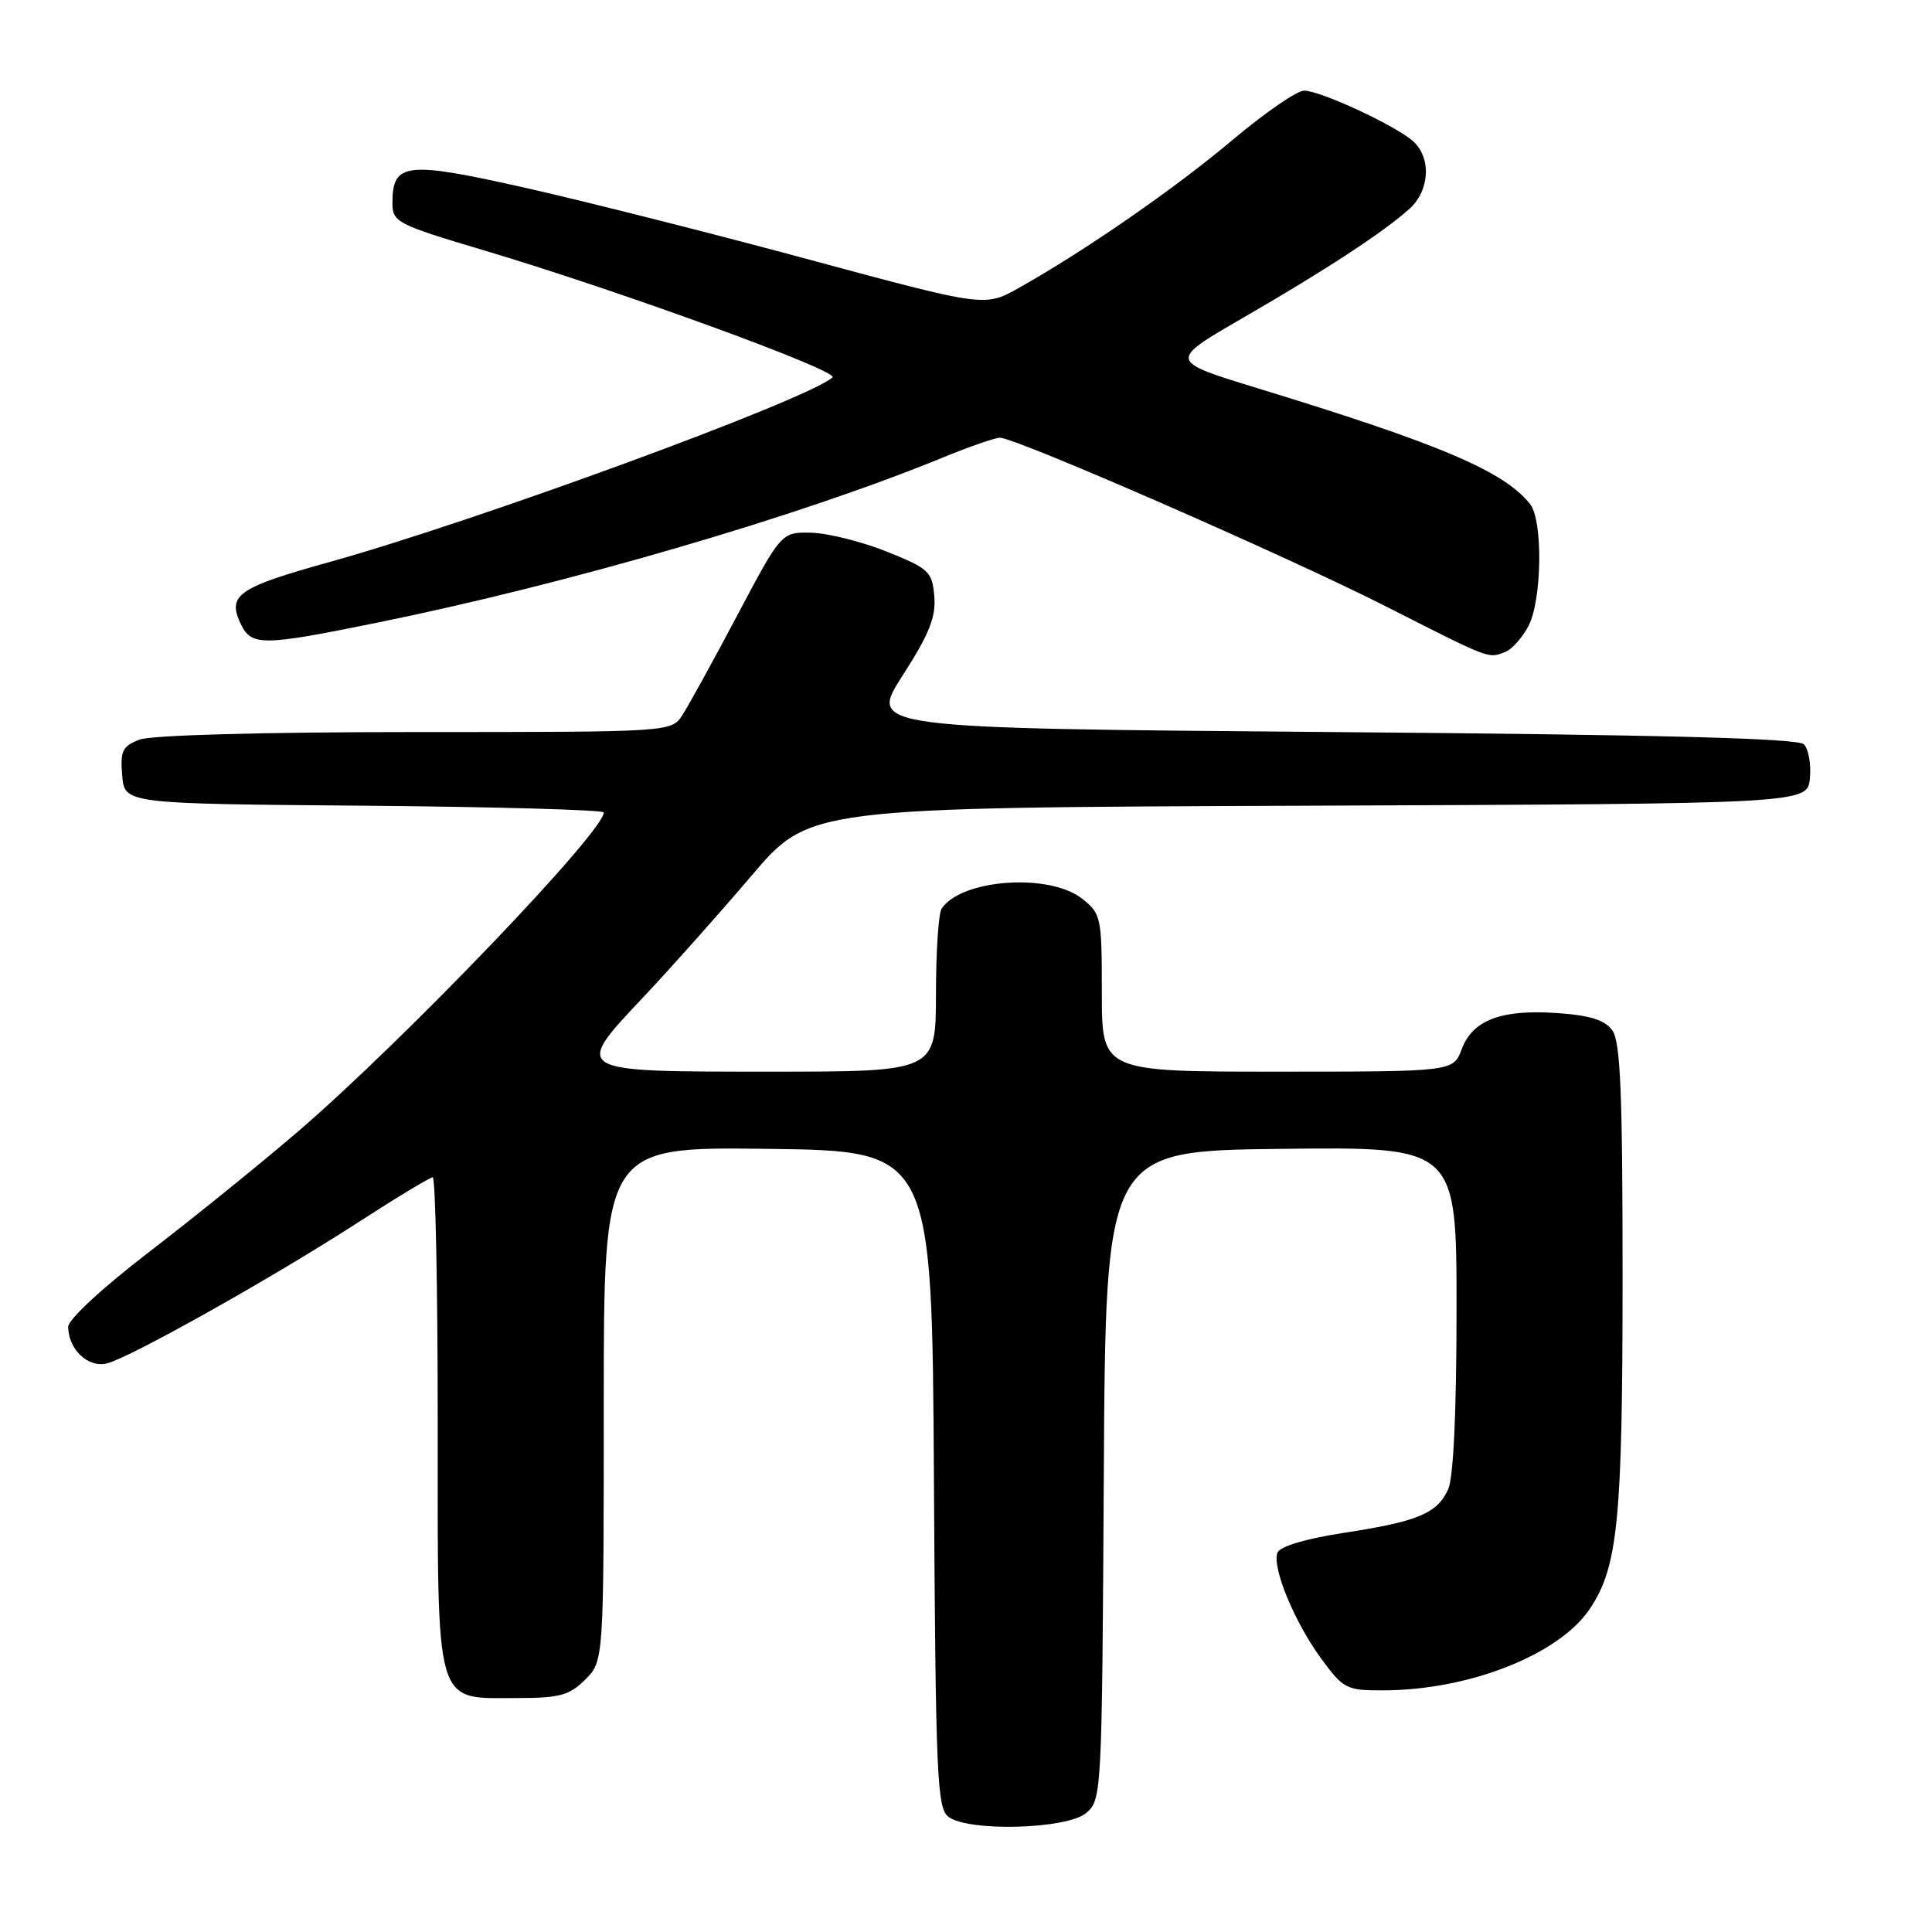 <?xml version="1.0" encoding="UTF-8" standalone="no"?>
<!DOCTYPE svg PUBLIC "-//W3C//DTD SVG 1.1//EN" "http://www.w3.org/Graphics/SVG/1.1/DTD/svg11.dtd" >
<svg xmlns="http://www.w3.org/2000/svg" xmlns:xlink="http://www.w3.org/1999/xlink" version="1.1" viewBox="0 0 256 256">
 <g >
 <path fill="currentColor"
d=" M 143.90 240.25 C 145.98 238.52 146.02 237.93 146.26 195.50 C 146.50 152.50 146.50 152.50 169.75 152.23 C 193.00 151.96 193.00 151.96 193.00 173.43 C 193.00 187.04 192.59 195.80 191.89 197.34 C 190.43 200.55 187.87 201.61 178.00 203.12 C 173.01 203.89 169.59 204.91 169.27 205.73 C 168.52 207.68 171.54 214.99 175.10 219.82 C 178.02 223.80 178.43 224.00 183.34 223.98 C 194.68 223.95 206.56 219.26 210.64 213.21 C 214.39 207.64 215.00 201.51 215.00 169.14 C 215.00 144.72 214.72 138.00 213.63 136.51 C 212.65 135.16 210.65 134.53 206.38 134.24 C 198.94 133.72 195.15 135.14 193.69 139.01 C 192.56 142.00 192.56 142.00 169.28 142.00 C 146.00 142.00 146.00 142.00 146.00 131.57 C 146.00 121.50 145.91 121.07 143.37 119.07 C 139.01 115.65 127.38 116.48 124.77 120.40 C 124.36 121.00 124.02 126.11 124.02 131.75 C 124.00 142.00 124.00 142.00 102.11 142.00 C 75.67 142.00 75.84 142.10 85.42 131.94 C 88.96 128.18 95.32 121.04 99.56 116.06 C 107.25 107.01 107.25 107.01 173.38 106.76 C 239.50 106.50 239.50 106.50 239.82 103.12 C 240.00 101.27 239.64 99.24 239.02 98.62 C 238.23 97.83 219.97 97.35 176.50 97.00 C 115.10 96.50 115.10 96.50 119.60 89.51 C 123.13 84.03 124.03 81.77 123.80 79.01 C 123.52 75.73 123.10 75.34 117.50 73.09 C 114.20 71.77 109.71 70.65 107.52 70.59 C 103.54 70.50 103.54 70.50 97.71 81.50 C 94.51 87.55 91.23 93.51 90.42 94.75 C 88.95 97.00 88.95 97.00 55.04 97.00 C 34.89 97.00 20.06 97.41 18.50 98.00 C 16.22 98.87 15.92 99.49 16.19 102.75 C 16.50 106.50 16.50 106.50 48.25 106.76 C 65.71 106.91 80.00 107.31 80.00 107.66 C 80.00 110.23 53.43 137.95 39.50 149.92 C 34.55 154.17 25.66 161.36 19.75 165.90 C 13.52 170.68 9.01 174.86 9.03 175.83 C 9.09 178.85 11.70 181.29 14.20 180.65 C 17.35 179.84 36.38 169.15 47.52 161.93 C 52.56 158.67 56.98 156.00 57.34 156.00 C 57.70 156.00 58.00 170.62 58.00 188.50 C 58.00 226.83 57.47 225.00 68.55 225.00 C 74.16 225.00 75.44 224.65 77.55 222.55 C 80.00 220.09 80.00 220.09 80.00 186.03 C 80.00 151.96 80.00 151.96 101.75 152.23 C 123.50 152.50 123.50 152.50 123.75 196.00 C 123.98 235.48 124.16 239.62 125.69 240.75 C 128.38 242.74 141.32 242.38 143.90 240.25 Z  M 199.46 86.38 C 200.35 86.04 201.73 84.48 202.54 82.93 C 204.33 79.47 204.46 68.97 202.75 66.80 C 199.31 62.45 190.86 58.85 166.66 51.45 C 154.82 47.83 154.82 47.83 164.66 42.14 C 175.57 35.84 183.34 30.75 186.75 27.68 C 189.45 25.25 189.69 20.93 187.25 18.72 C 184.96 16.66 174.99 12.02 172.80 12.01 C 171.86 12.00 167.59 14.95 163.30 18.56 C 155.60 25.04 143.76 33.23 135.00 38.15 C 130.50 40.68 130.50 40.68 107.42 34.45 C 94.73 31.02 77.78 26.73 69.75 24.92 C 53.78 21.32 52.00 21.51 52.00 26.90 C 52.00 29.44 52.57 29.73 64.25 33.21 C 82.21 38.57 111.25 49.16 110.31 50.01 C 107.06 52.94 63.05 69.09 43.49 74.52 C 31.70 77.80 30.15 78.84 31.80 82.46 C 33.26 85.66 34.47 85.66 50.11 82.48 C 75.33 77.35 105.89 68.43 124.92 60.63 C 128.45 59.18 131.86 58.00 132.49 58.00 C 134.60 58.00 170.35 73.62 183.50 80.28 C 197.70 87.48 197.14 87.27 199.46 86.38 Z "/>
</g>
</svg>